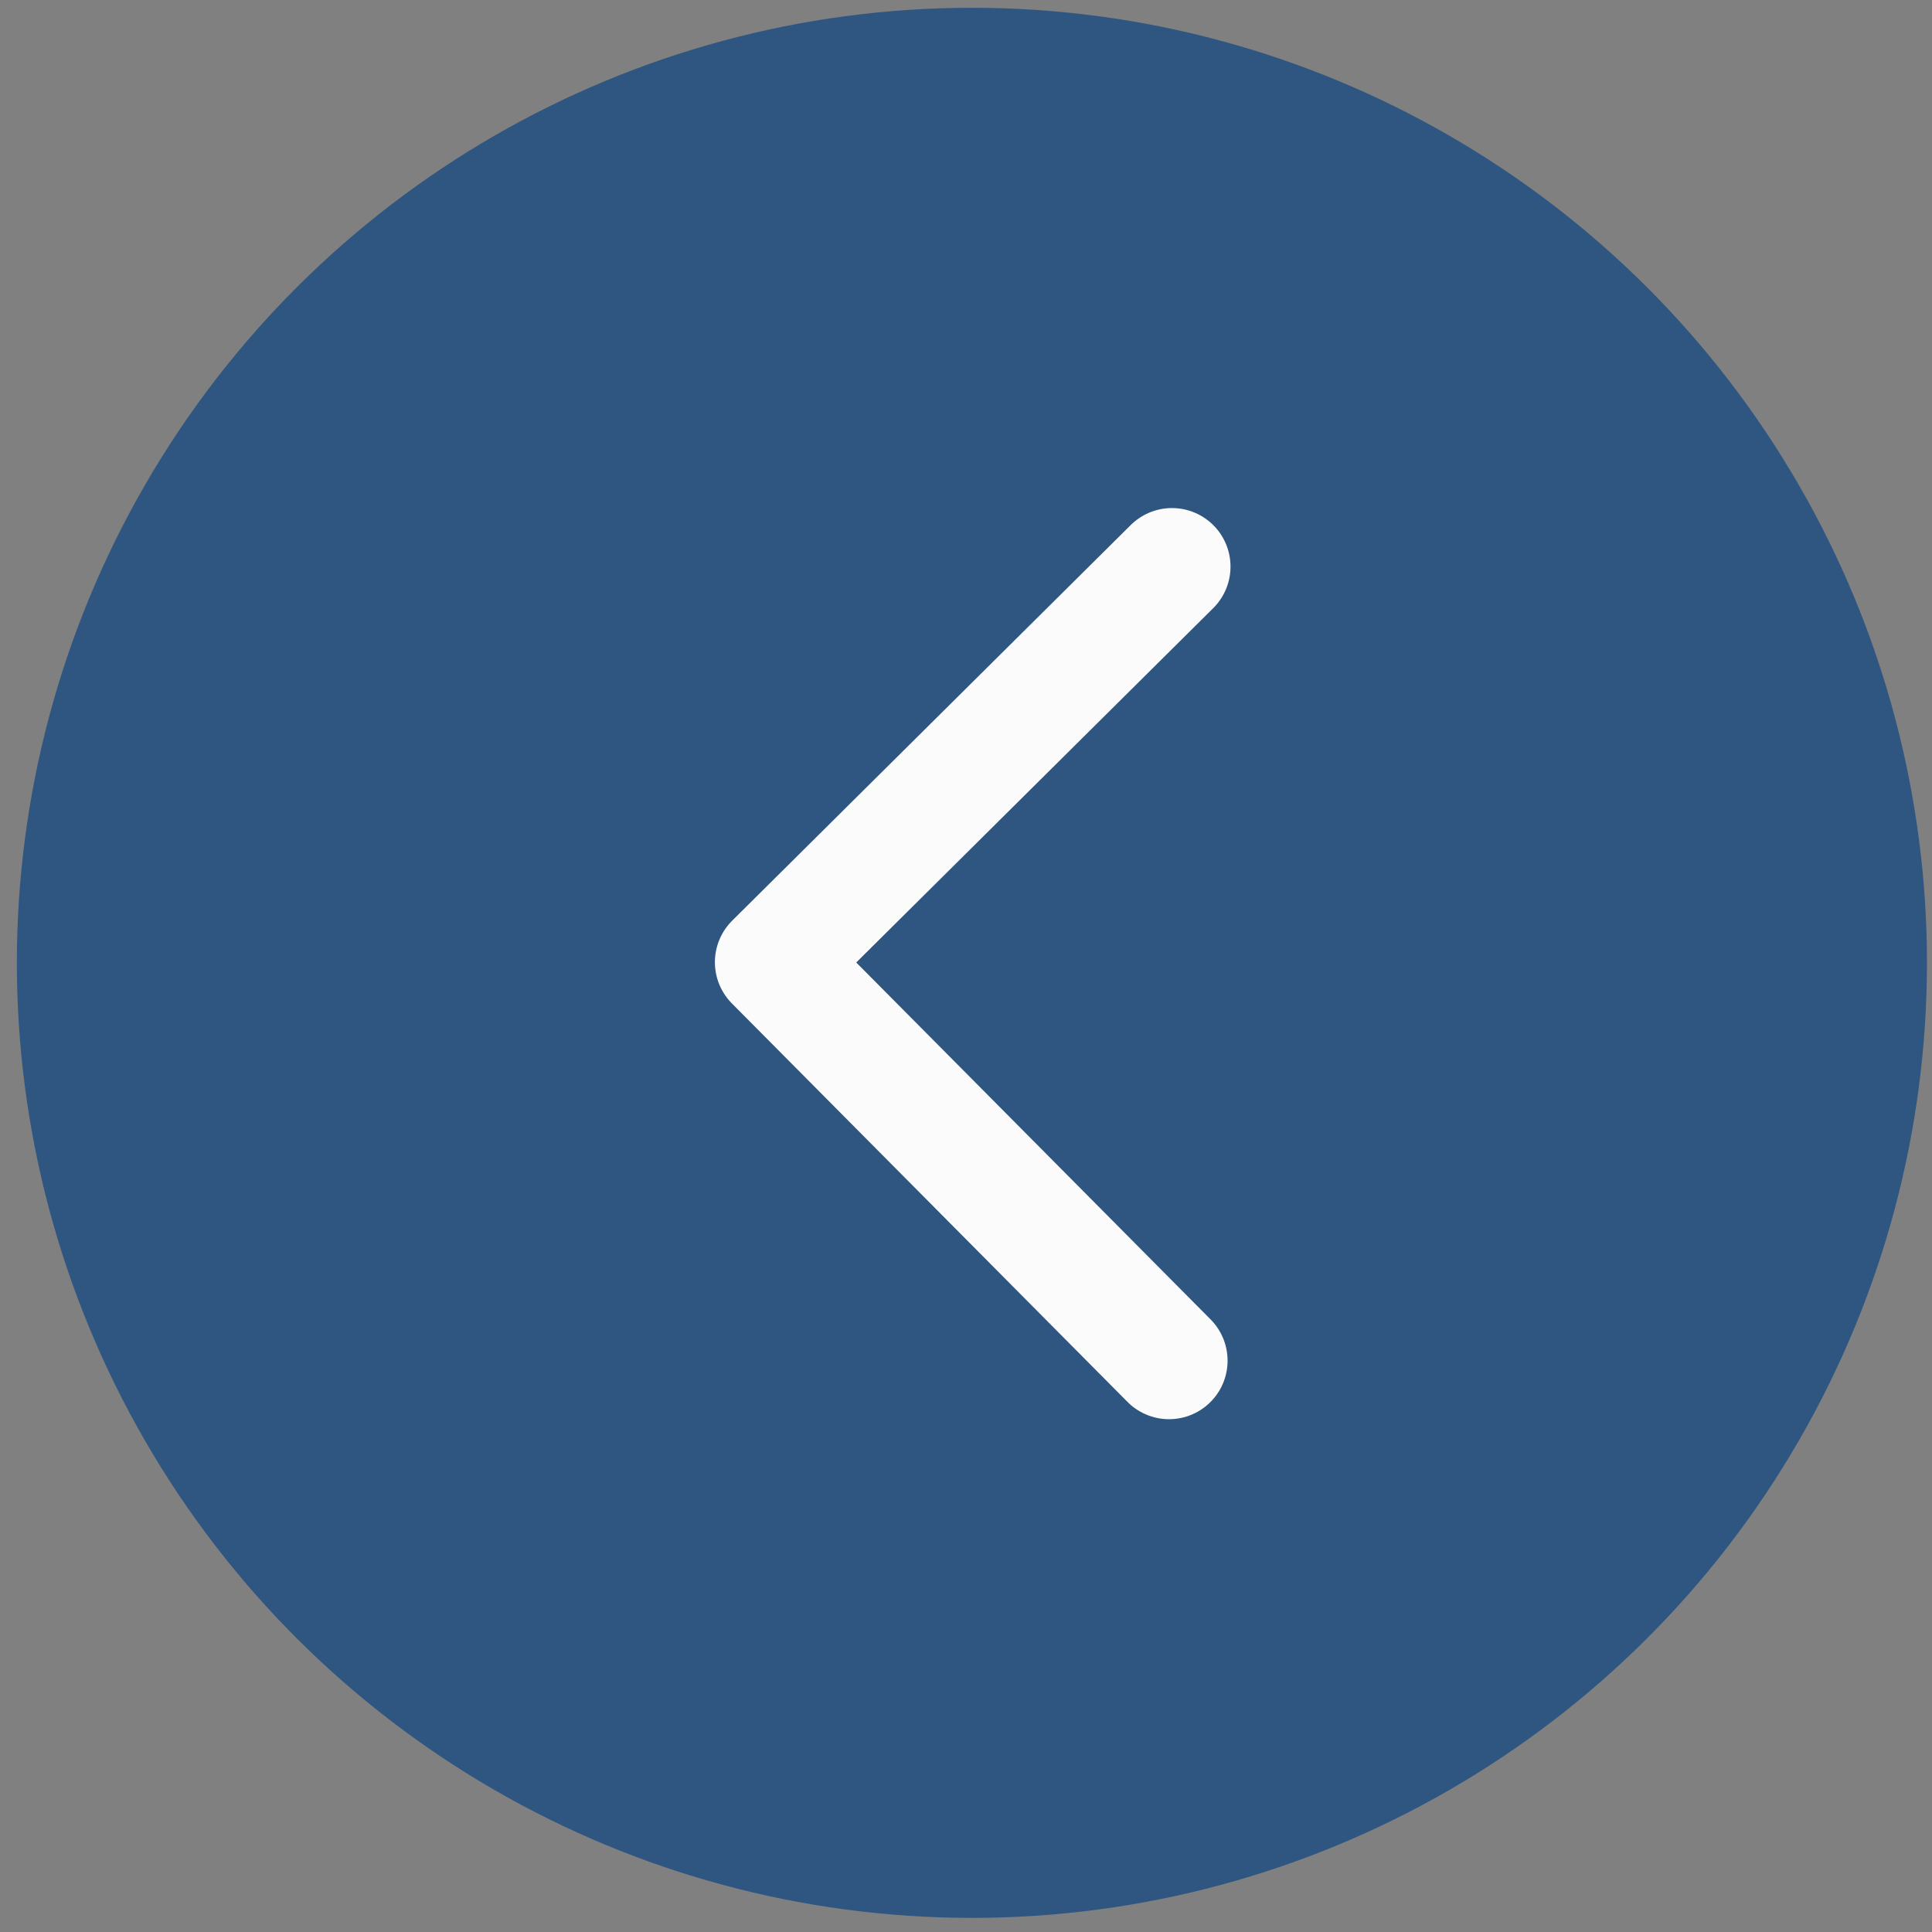 <svg width="33" height="33" viewBox="0 0 33 33" fill="none" xmlns="http://www.w3.org/2000/svg">
    <rect x="0" y="0" width="33" height="33" fill="#808080" stroke="none"/>
    <circle cx="16.601" cy="16.446" r="16.313" transform="rotate(90 16.601 16.446)" fill="#2E5681"/>
    <path d="M20.018 9.678L13.211 16.435L19.968 23.241" stroke="#FCFBFB" stroke-width="2" stroke-linecap="round" stroke-linejoin="round"/>
</svg>
